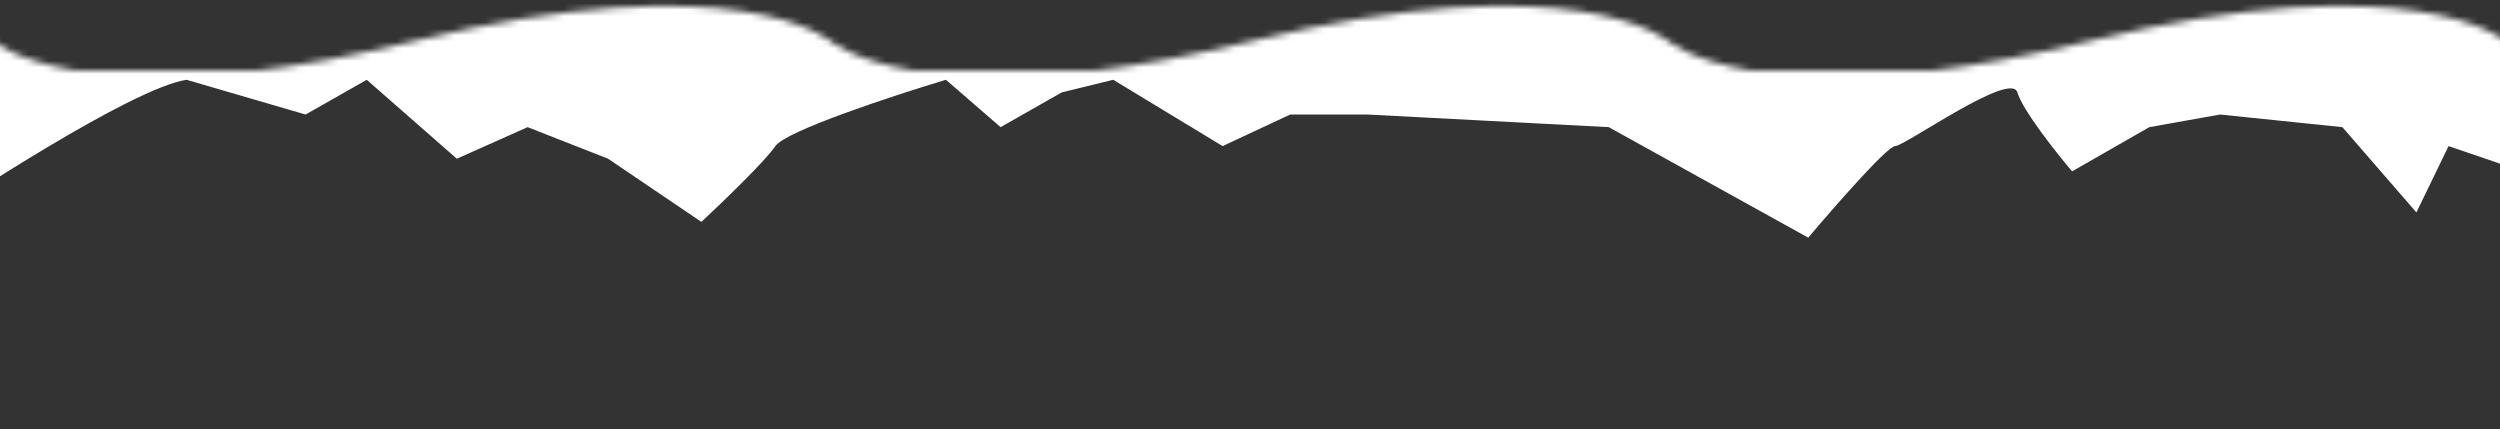 <svg width="390" height="67" viewBox="1 0 388 67" preserveAspectRatio="none" fill="none" xmlns="http://www.w3.org/2000/svg">
<rect x="1" y="0" width="388" height="67" fill="#333333" stroke="none"/>
<mask id="mask0_4294_16289" style="mask-type:alpha" maskUnits="userSpaceOnUse" x="0" y="0" width="391" height="67">
<path fill-rule="evenodd" clip-rule="evenodd" d="M272.74 10.999H300.977C307.89 10.154 315.857 8.714 325.001 6.459C375.501 -6 390.001 6.459 390.001 6.459V11.999H390V66.999H0V10.999H0V6.459C0 6.459 3.423 9.403 12.74 10.999H40.976C47.889 10.154 55.856 8.714 65 6.459C115.5 -6 130 6.459 130 6.459C130 6.459 133.423 9.403 142.74 10.999H170.976C177.889 10.154 185.856 8.714 195 6.459C245.5 -6 260 6.459 260 6.459C260 6.459 263.423 9.403 272.74 10.999Z" fill="#85DCFF"/>
</mask>
<g mask="url(#mask0_4294_16289)">
<path d="M29.953 12.446C21.297 13.76 -6.002 32.055 -8 33.237V-53.263C0.822 -59.995 19.266 -50.898 22.462 -53.263C26.457 -56.218 87.382 -51.292 93.374 -53.263C99.367 -55.233 220.716 -50.307 225.211 -50.307C228.806 -50.307 339.902 -60.652 395 -53.263L392.503 26.732L381.017 22.791L376.024 33.135L364.538 19.835L345.561 17.865L334.575 19.835L322.59 26.732C320.093 23.776 314.899 17.175 314.1 14.416C313.102 10.968 296.622 22.791 295.124 22.791C293.925 22.791 285.636 32.314 281.641 37.076L250.679 19.835L213.226 17.865H201.24L190.753 22.791L173.774 12.446L165.784 14.416L156.296 19.835L147.807 12.446C139.65 14.909 122.938 20.426 121.34 22.791C119.742 25.155 113.017 31.658 109.854 34.613L95.372 24.761L82.887 19.835L71.901 24.761L57.918 12.446L48.43 17.865L29.953 12.446Z" fill="white"/>
</g>
</svg>
